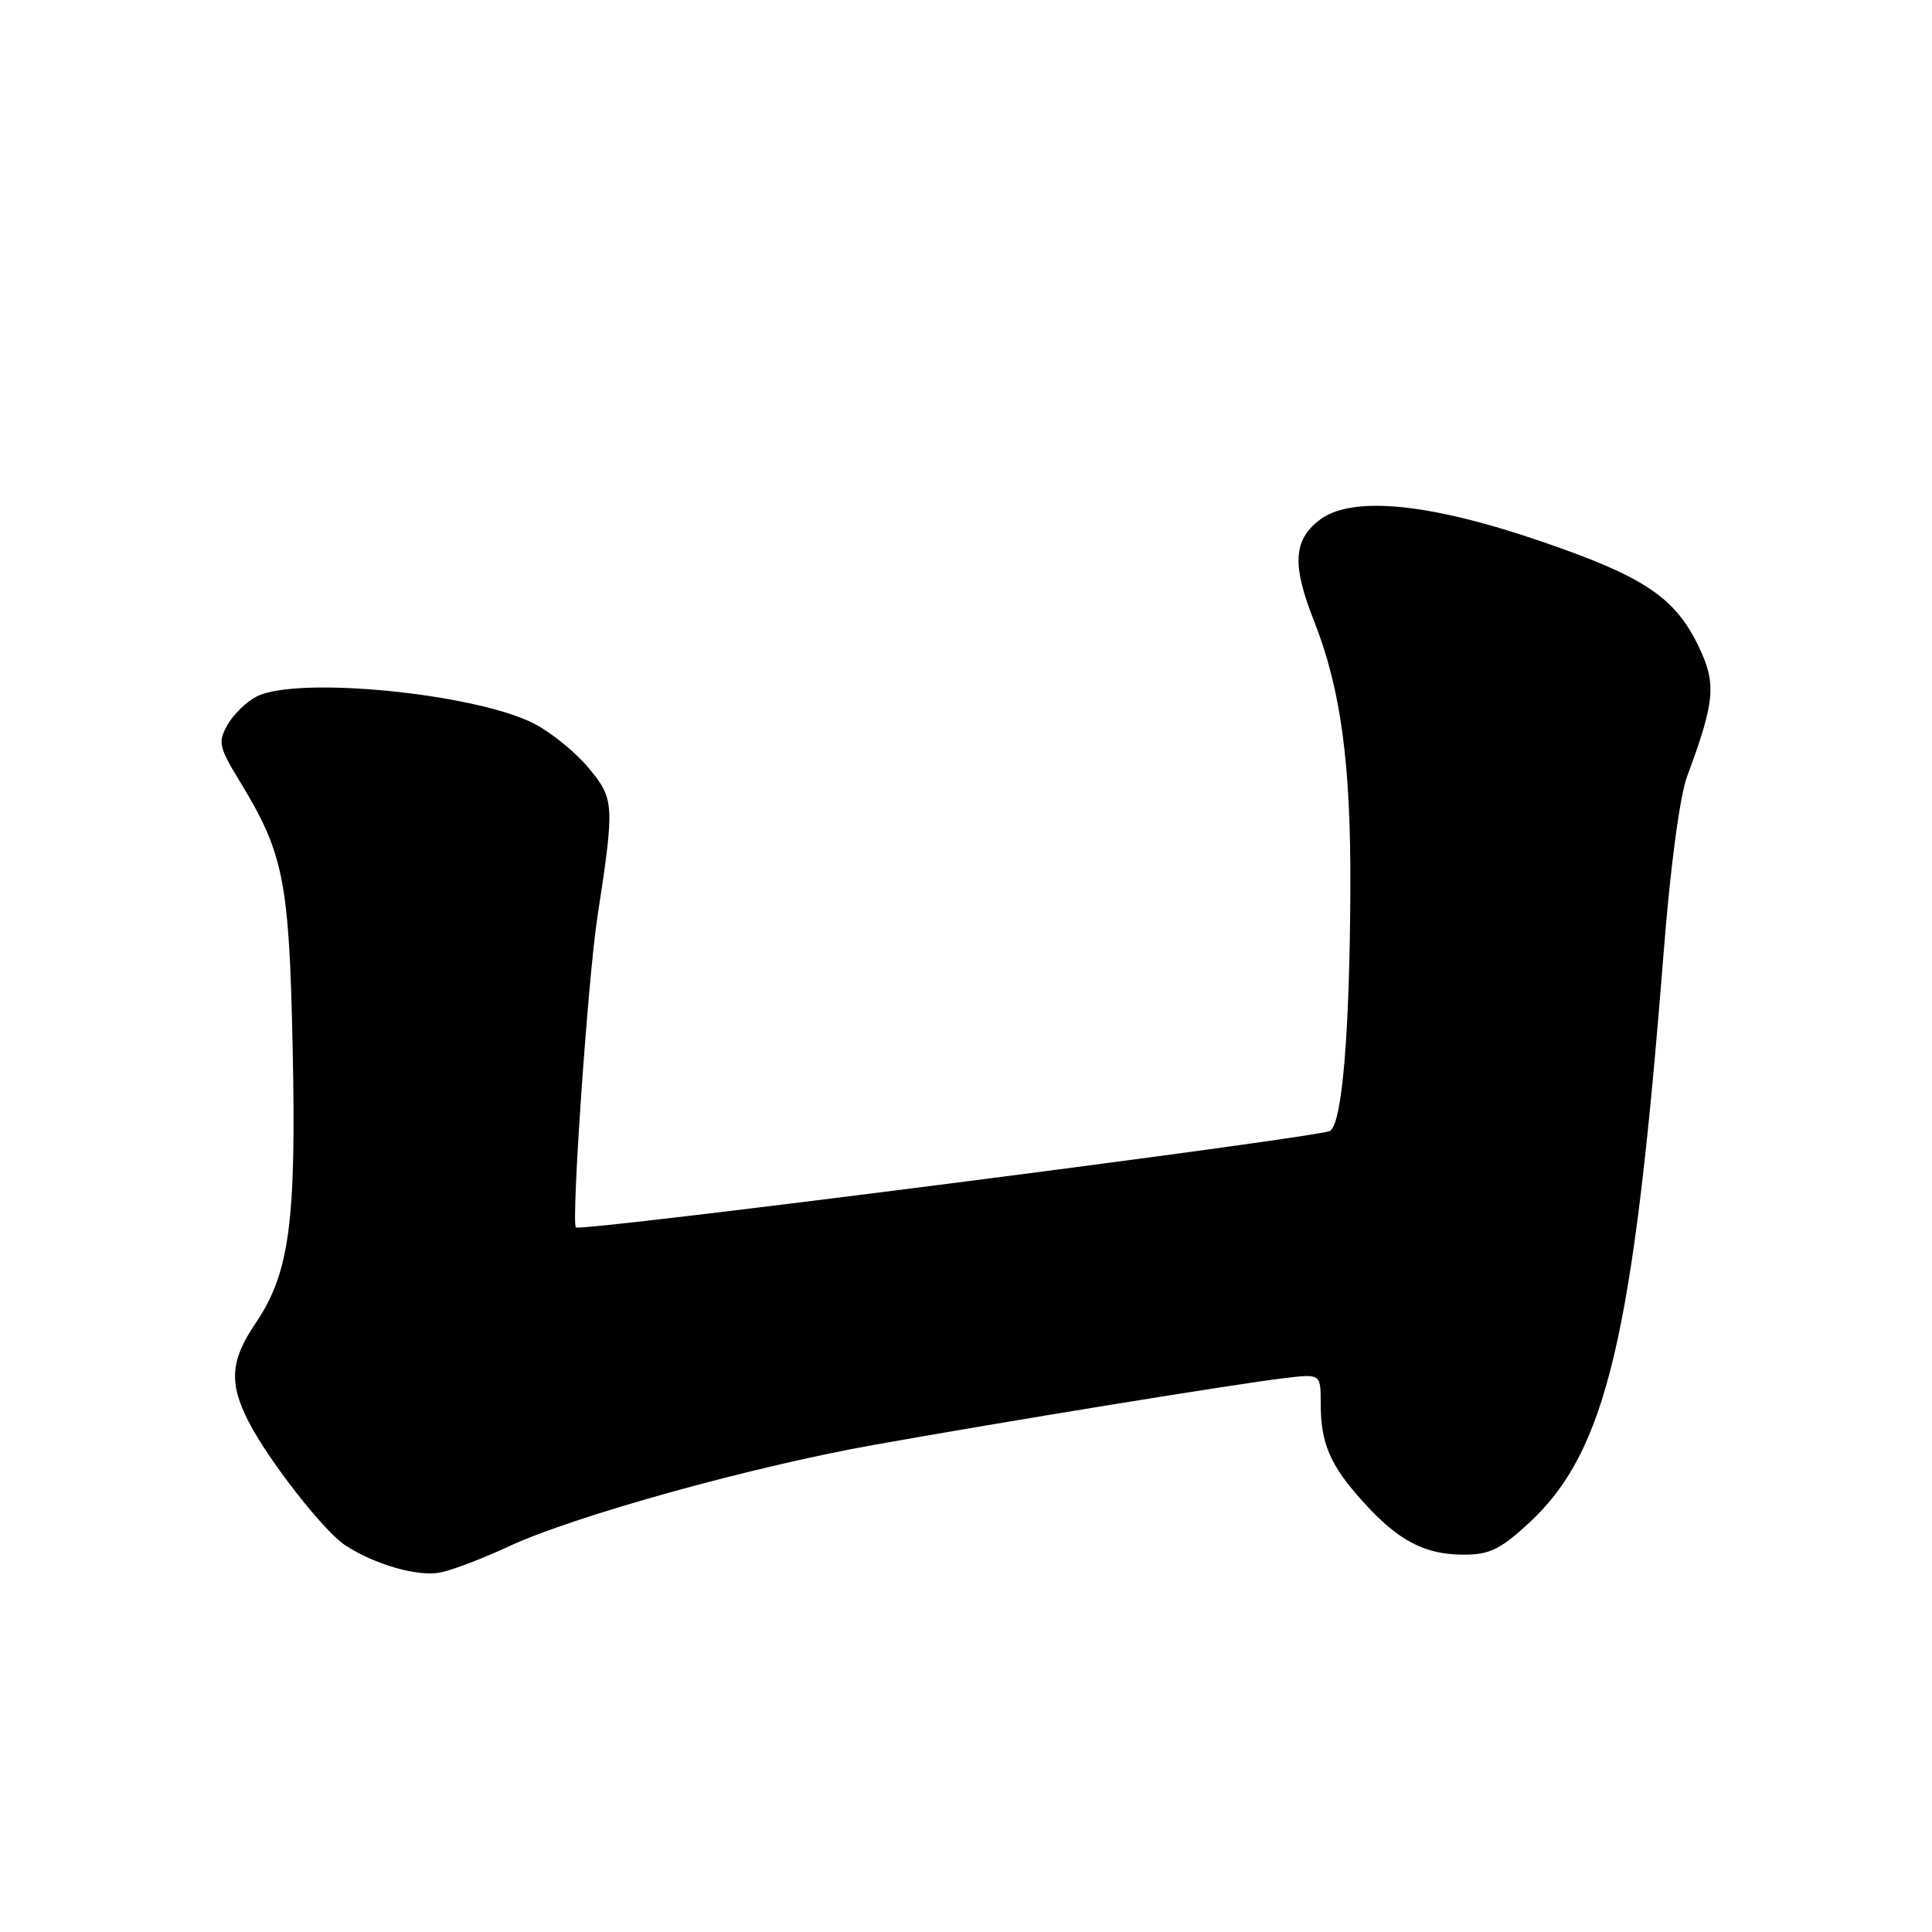 <?xml version="1.0" encoding="UTF-8" standalone="no"?>
<!DOCTYPE svg PUBLIC "-//W3C//DTD SVG 1.1//EN" "http://www.w3.org/Graphics/SVG/1.1/DTD/svg11.dtd" >
<svg xmlns="http://www.w3.org/2000/svg" xmlns:xlink="http://www.w3.org/1999/xlink" version="1.1" viewBox="0 0 256 256">
 <g >
 <path fill="currentColor"
d=" M 67.36 204.93 C 76.00 200.90 99.44 194.38 115.72 191.47 C 132.86 188.40 163.91 183.35 170.25 182.60 C 175.00 182.04 175.00 182.04 175.00 185.95 C 175.00 191.27 176.24 194.16 180.63 199.01 C 185.29 204.17 188.78 206.00 193.97 206.00 C 197.36 206.00 198.80 205.30 202.54 201.86 C 212.86 192.34 216.42 177.33 220.43 126.35 C 221.34 114.76 222.58 105.49 223.56 102.85 C 227.27 92.85 227.46 90.59 225.04 85.58 C 221.91 79.12 217.81 76.39 204.26 71.75 C 189.24 66.60 178.96 65.63 174.75 68.97 C 171.37 71.64 171.21 74.92 174.09 82.21 C 177.67 91.26 179.00 101.11 178.93 117.84 C 178.84 136.95 177.84 148.86 176.24 149.85 C 174.81 150.73 76.93 163.26 76.31 162.64 C 75.67 162.01 77.92 129.54 79.16 121.50 C 81.46 106.52 81.42 105.86 77.96 101.72 C 76.23 99.64 72.98 97.01 70.74 95.87 C 62.88 91.86 39.40 89.56 34.03 92.28 C 32.67 92.97 30.93 94.66 30.15 96.04 C 28.86 98.34 28.99 98.96 31.77 103.53 C 37.61 113.12 38.31 116.65 38.78 138.90 C 39.27 161.94 38.35 168.71 33.87 175.33 C 30.53 180.25 30.31 183.23 32.92 188.34 C 35.52 193.44 42.89 202.88 45.72 204.74 C 49.66 207.32 55.38 208.96 58.36 208.36 C 59.93 208.05 63.98 206.51 67.36 204.93 Z "/>
</g>
</svg>
